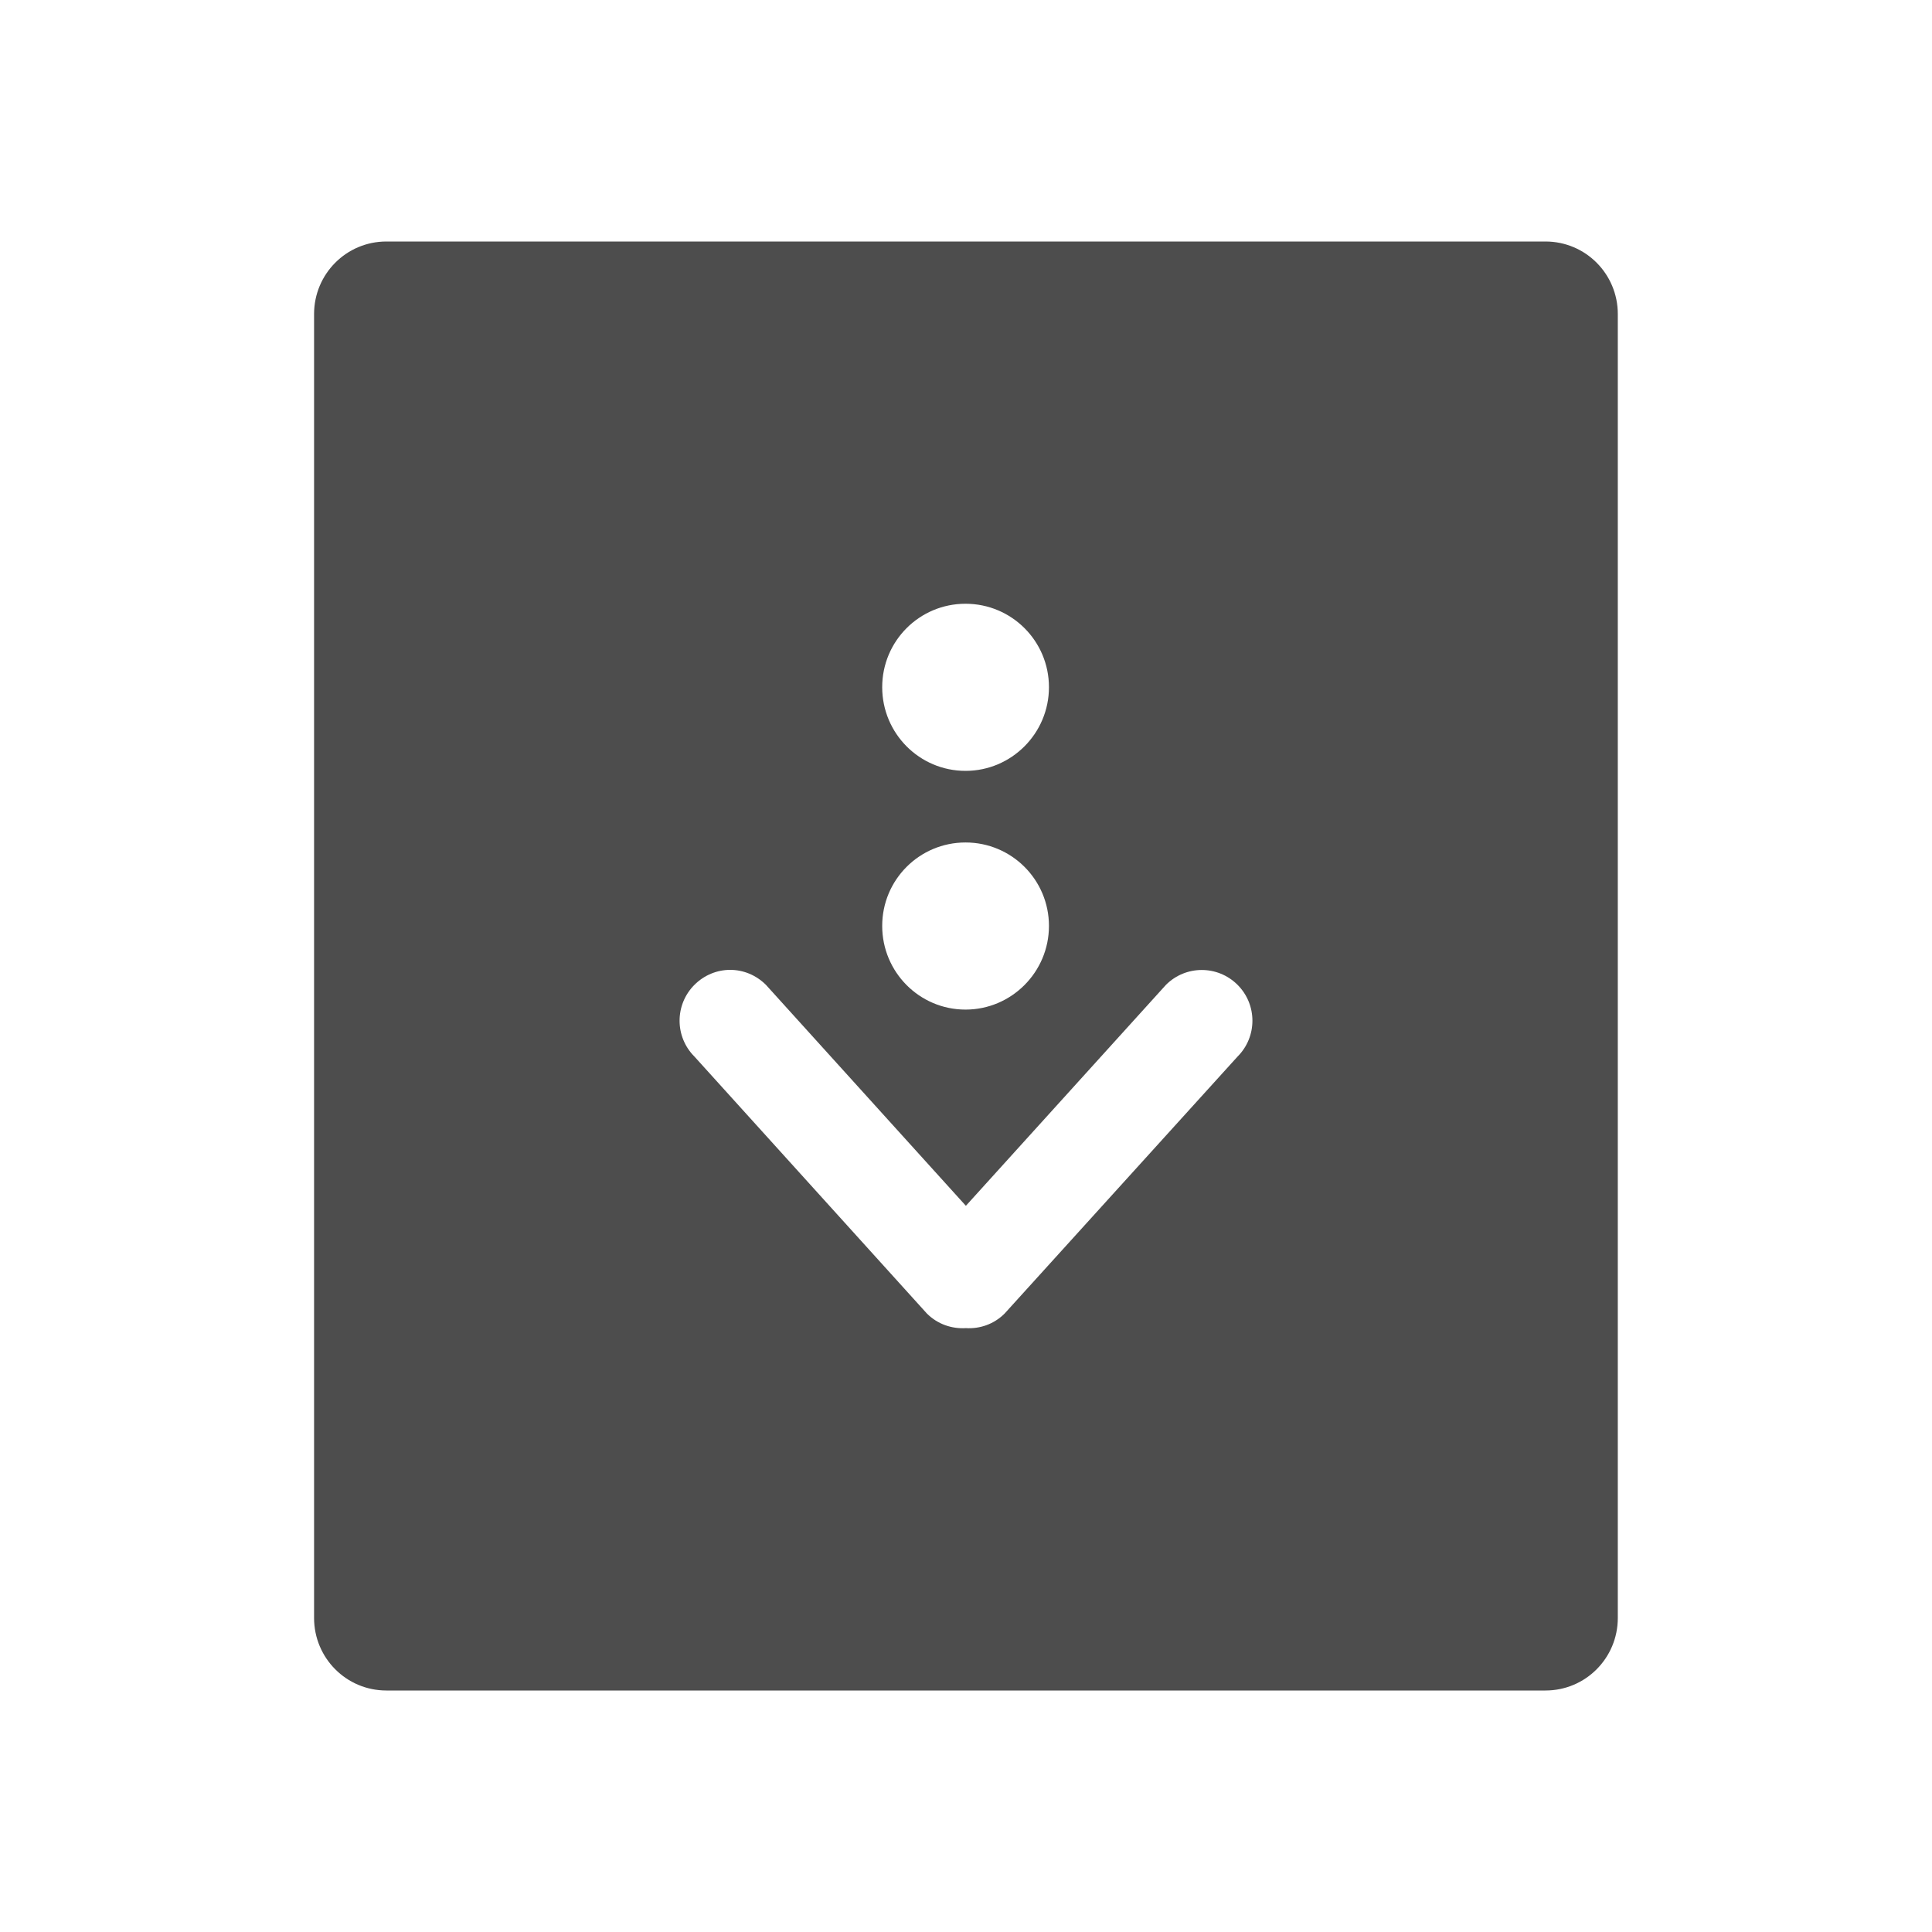 <svg viewBox="0 0 16 16" xmlns="http://www.w3.org/2000/svg"><path d="m3.2 2c-.332 0-.599.269-.599.601v10.798c0 .332.267.601.599.601h9.599c.332 0 .599-.269.599-.601v-10.798c0-.332-.267-.601-.599-.601zm4.796 3c .382 0 .691.309.691.691 0 .382-.31.693-.691.693-.382 0-.69-.311-.69-.693 0-.382.308-.691.69-.691zm0 1.977c.382 0 .691.309.691.691 0 .382-.31.693-.691.693-.382 0-.69-.311-.69-.693 0-.382.308-.691.69-.691zm-1.949 1.055c.107 0 .214.042.296.124l1.656 1.83 1.657-1.83c.164-.164.429-.164.593 0 .164.164.164.43 0 .594l-1.929 2.128c-.089.089-.206.128-.321.121-.116.007-.234-.032-.323-.121l-1.925-2.128c-.164-.164-.164-.43 0-.594.082-.082.189-.124.296-.124z" fill="#4d4d4d"/></svg>